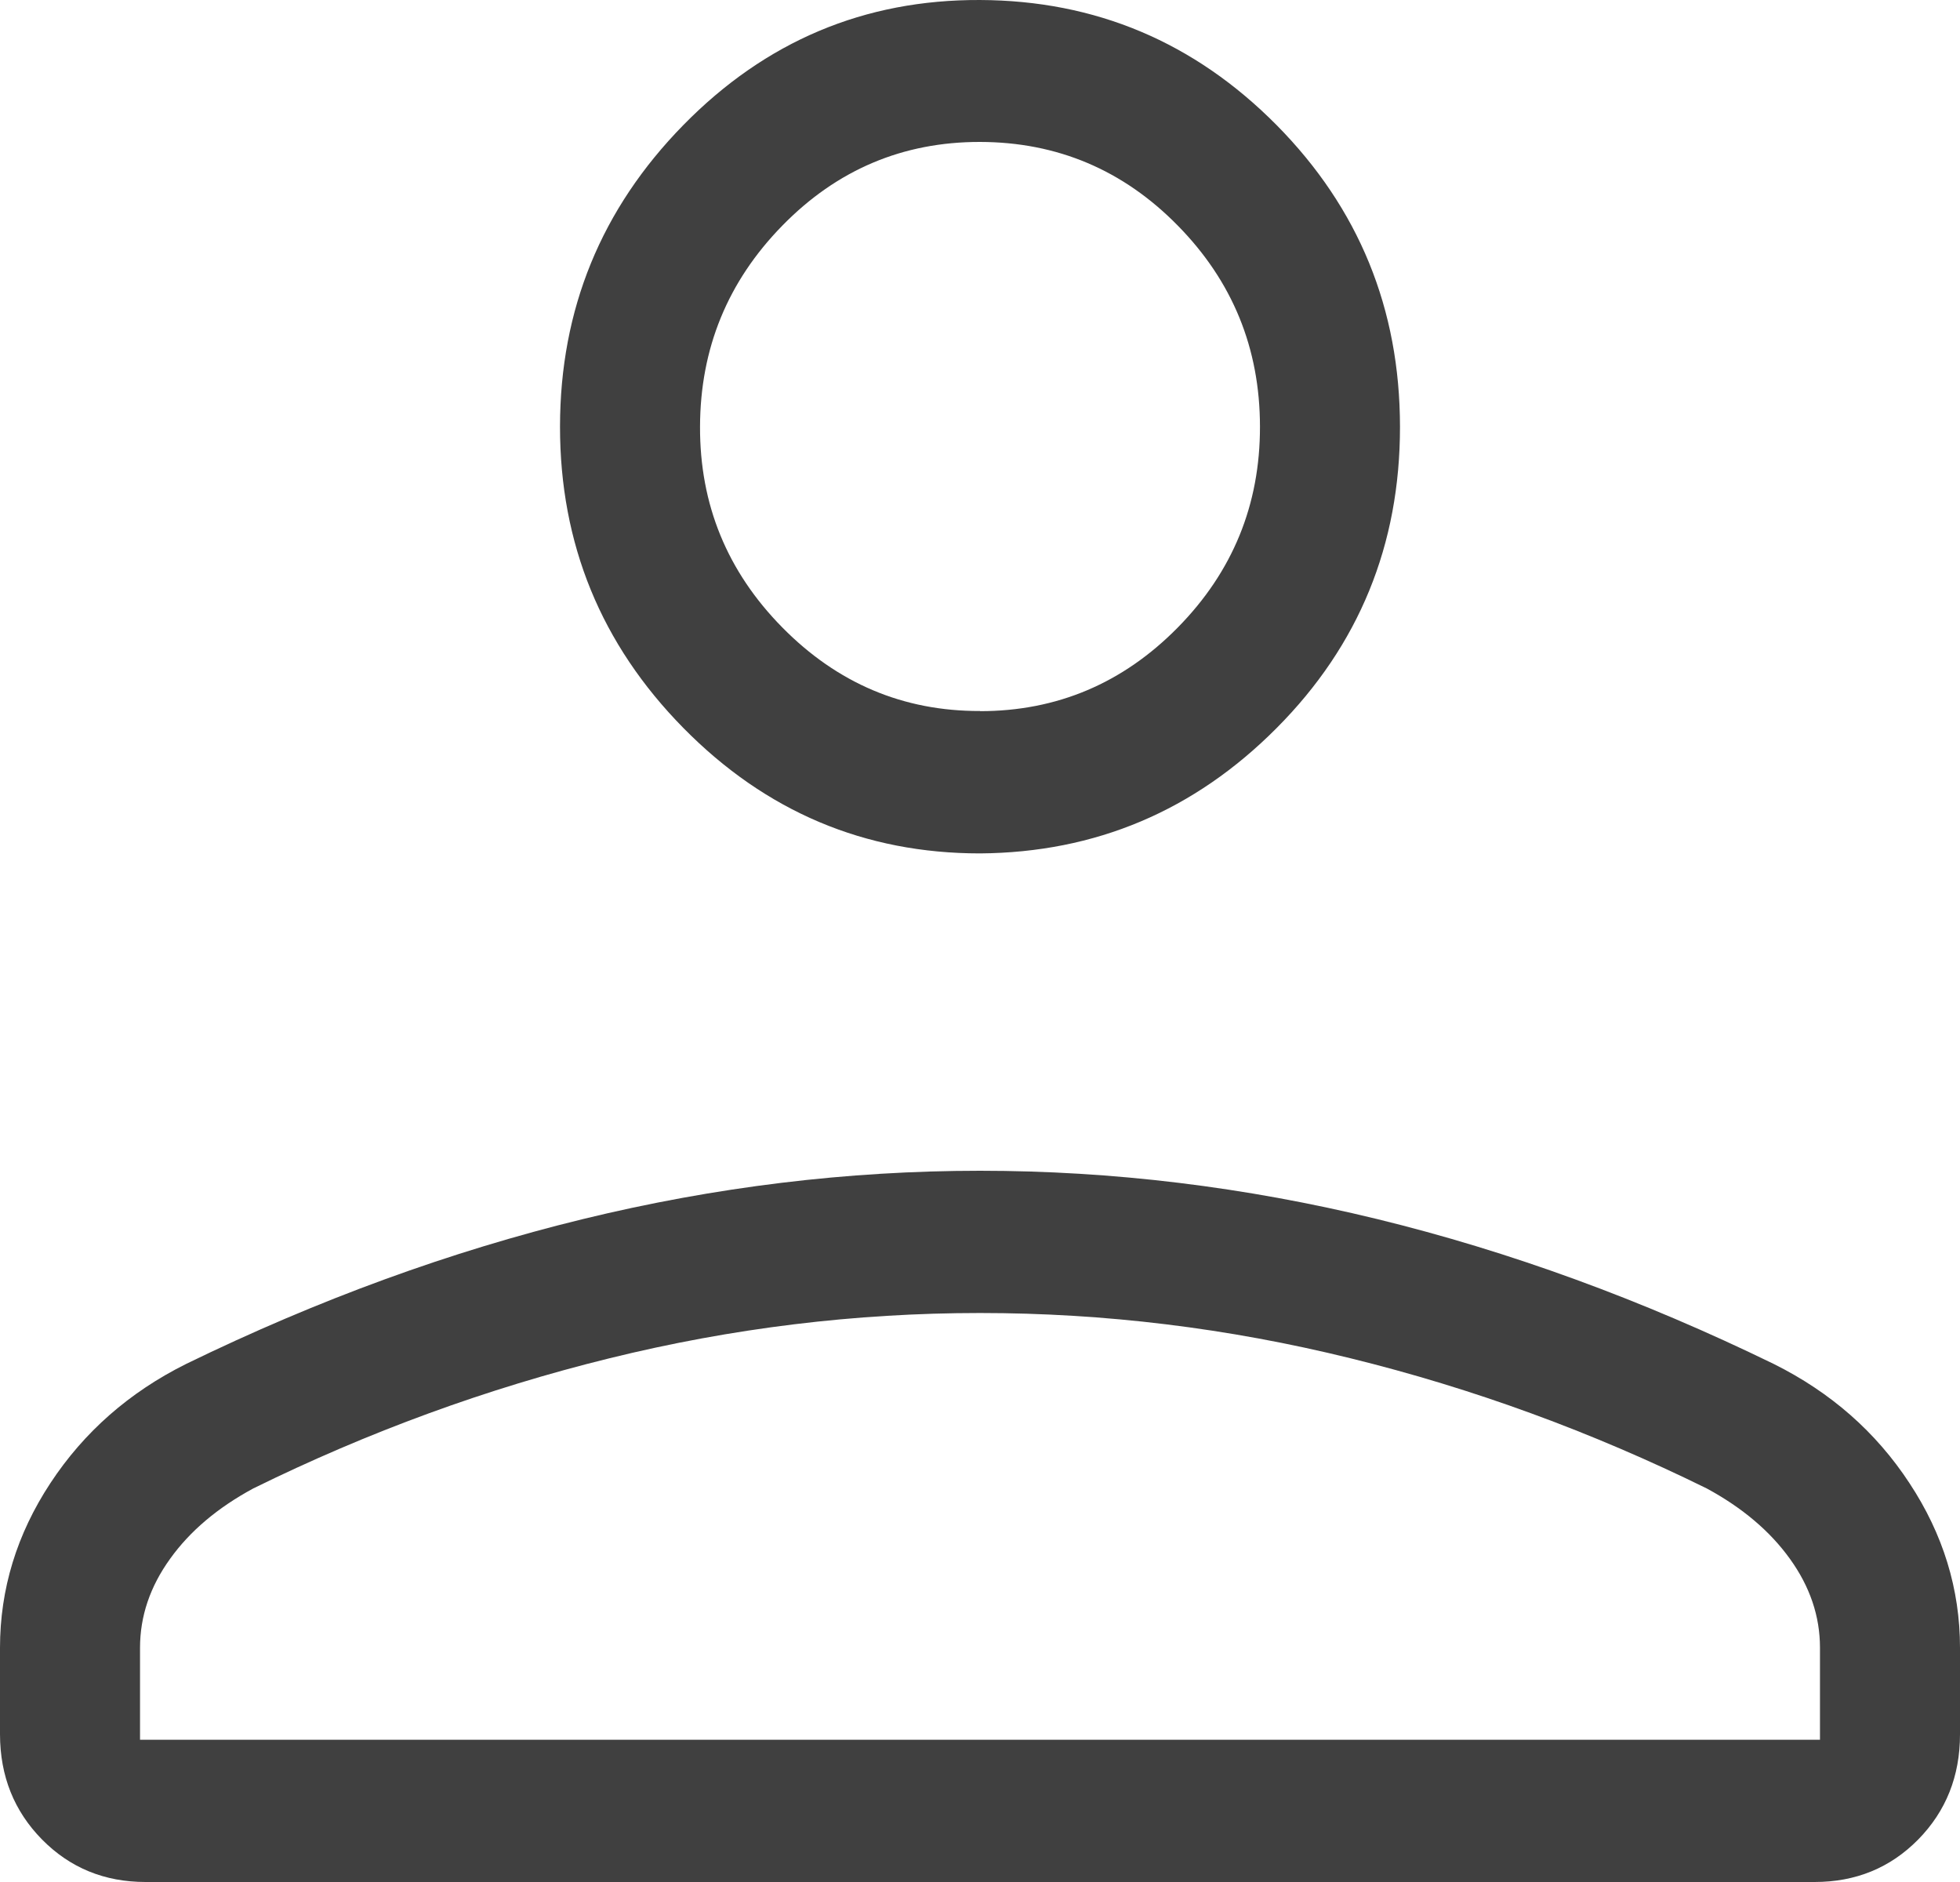 <svg width="25" height="24" viewBox="0 0 25 24" fill="none" xmlns="http://www.w3.org/2000/svg">
<path d="M12.5 10.883C11.027 10.883 9.766 10.349 8.716 9.283C7.666 8.216 7.142 6.935 7.143 5.44C7.144 3.946 7.668 2.664 8.716 1.595C9.764 0.526 11.025 -0.006 12.5 5.1014e-05C13.975 0.006 15.236 0.538 16.284 1.596C17.331 2.655 17.856 3.937 17.857 5.442C17.858 6.948 17.334 8.229 16.284 9.284C15.234 10.34 13.973 10.872 12.5 10.883ZM0 22.117V21.014C0 20.265 0.214 19.565 0.643 18.913C1.073 18.26 1.65 17.754 2.375 17.393C4.061 16.572 5.748 15.957 7.436 15.546C9.123 15.135 10.811 14.93 12.5 14.93C14.189 14.93 15.878 15.135 17.566 15.546C19.254 15.958 20.94 16.573 22.623 17.393C23.349 17.754 23.927 18.26 24.355 18.913C24.785 19.565 25 20.265 25 21.014V22.117C25 22.649 24.822 23.097 24.466 23.459C24.11 23.82 23.67 24 23.145 24H1.857C1.332 24 0.892 23.819 0.536 23.458C0.18 23.096 0.001 22.65 0 22.117ZM1.786 22.186H23.214V21.012C23.214 20.611 23.086 20.233 22.83 19.878C22.576 19.525 22.223 19.227 21.771 18.982C20.302 18.259 18.787 17.705 17.225 17.321C15.663 16.936 14.088 16.744 12.5 16.744C10.912 16.744 9.337 16.936 7.775 17.321C6.213 17.705 4.698 18.259 3.229 18.982C2.776 19.227 2.423 19.525 2.17 19.878C1.914 20.233 1.786 20.611 1.786 21.014V22.186ZM12.5 9.069C13.482 9.069 14.323 8.713 15.023 8.002C15.723 7.291 16.073 6.436 16.071 5.439C16.07 4.441 15.721 3.587 15.023 2.877C14.326 2.167 13.485 1.812 12.5 1.81C11.515 1.809 10.675 2.165 9.979 2.877C9.282 3.589 8.932 4.443 8.929 5.439C8.925 6.434 9.275 7.288 9.979 8.002C10.682 8.715 11.523 9.07 12.5 9.067" fill="#404040"/>
</svg>
